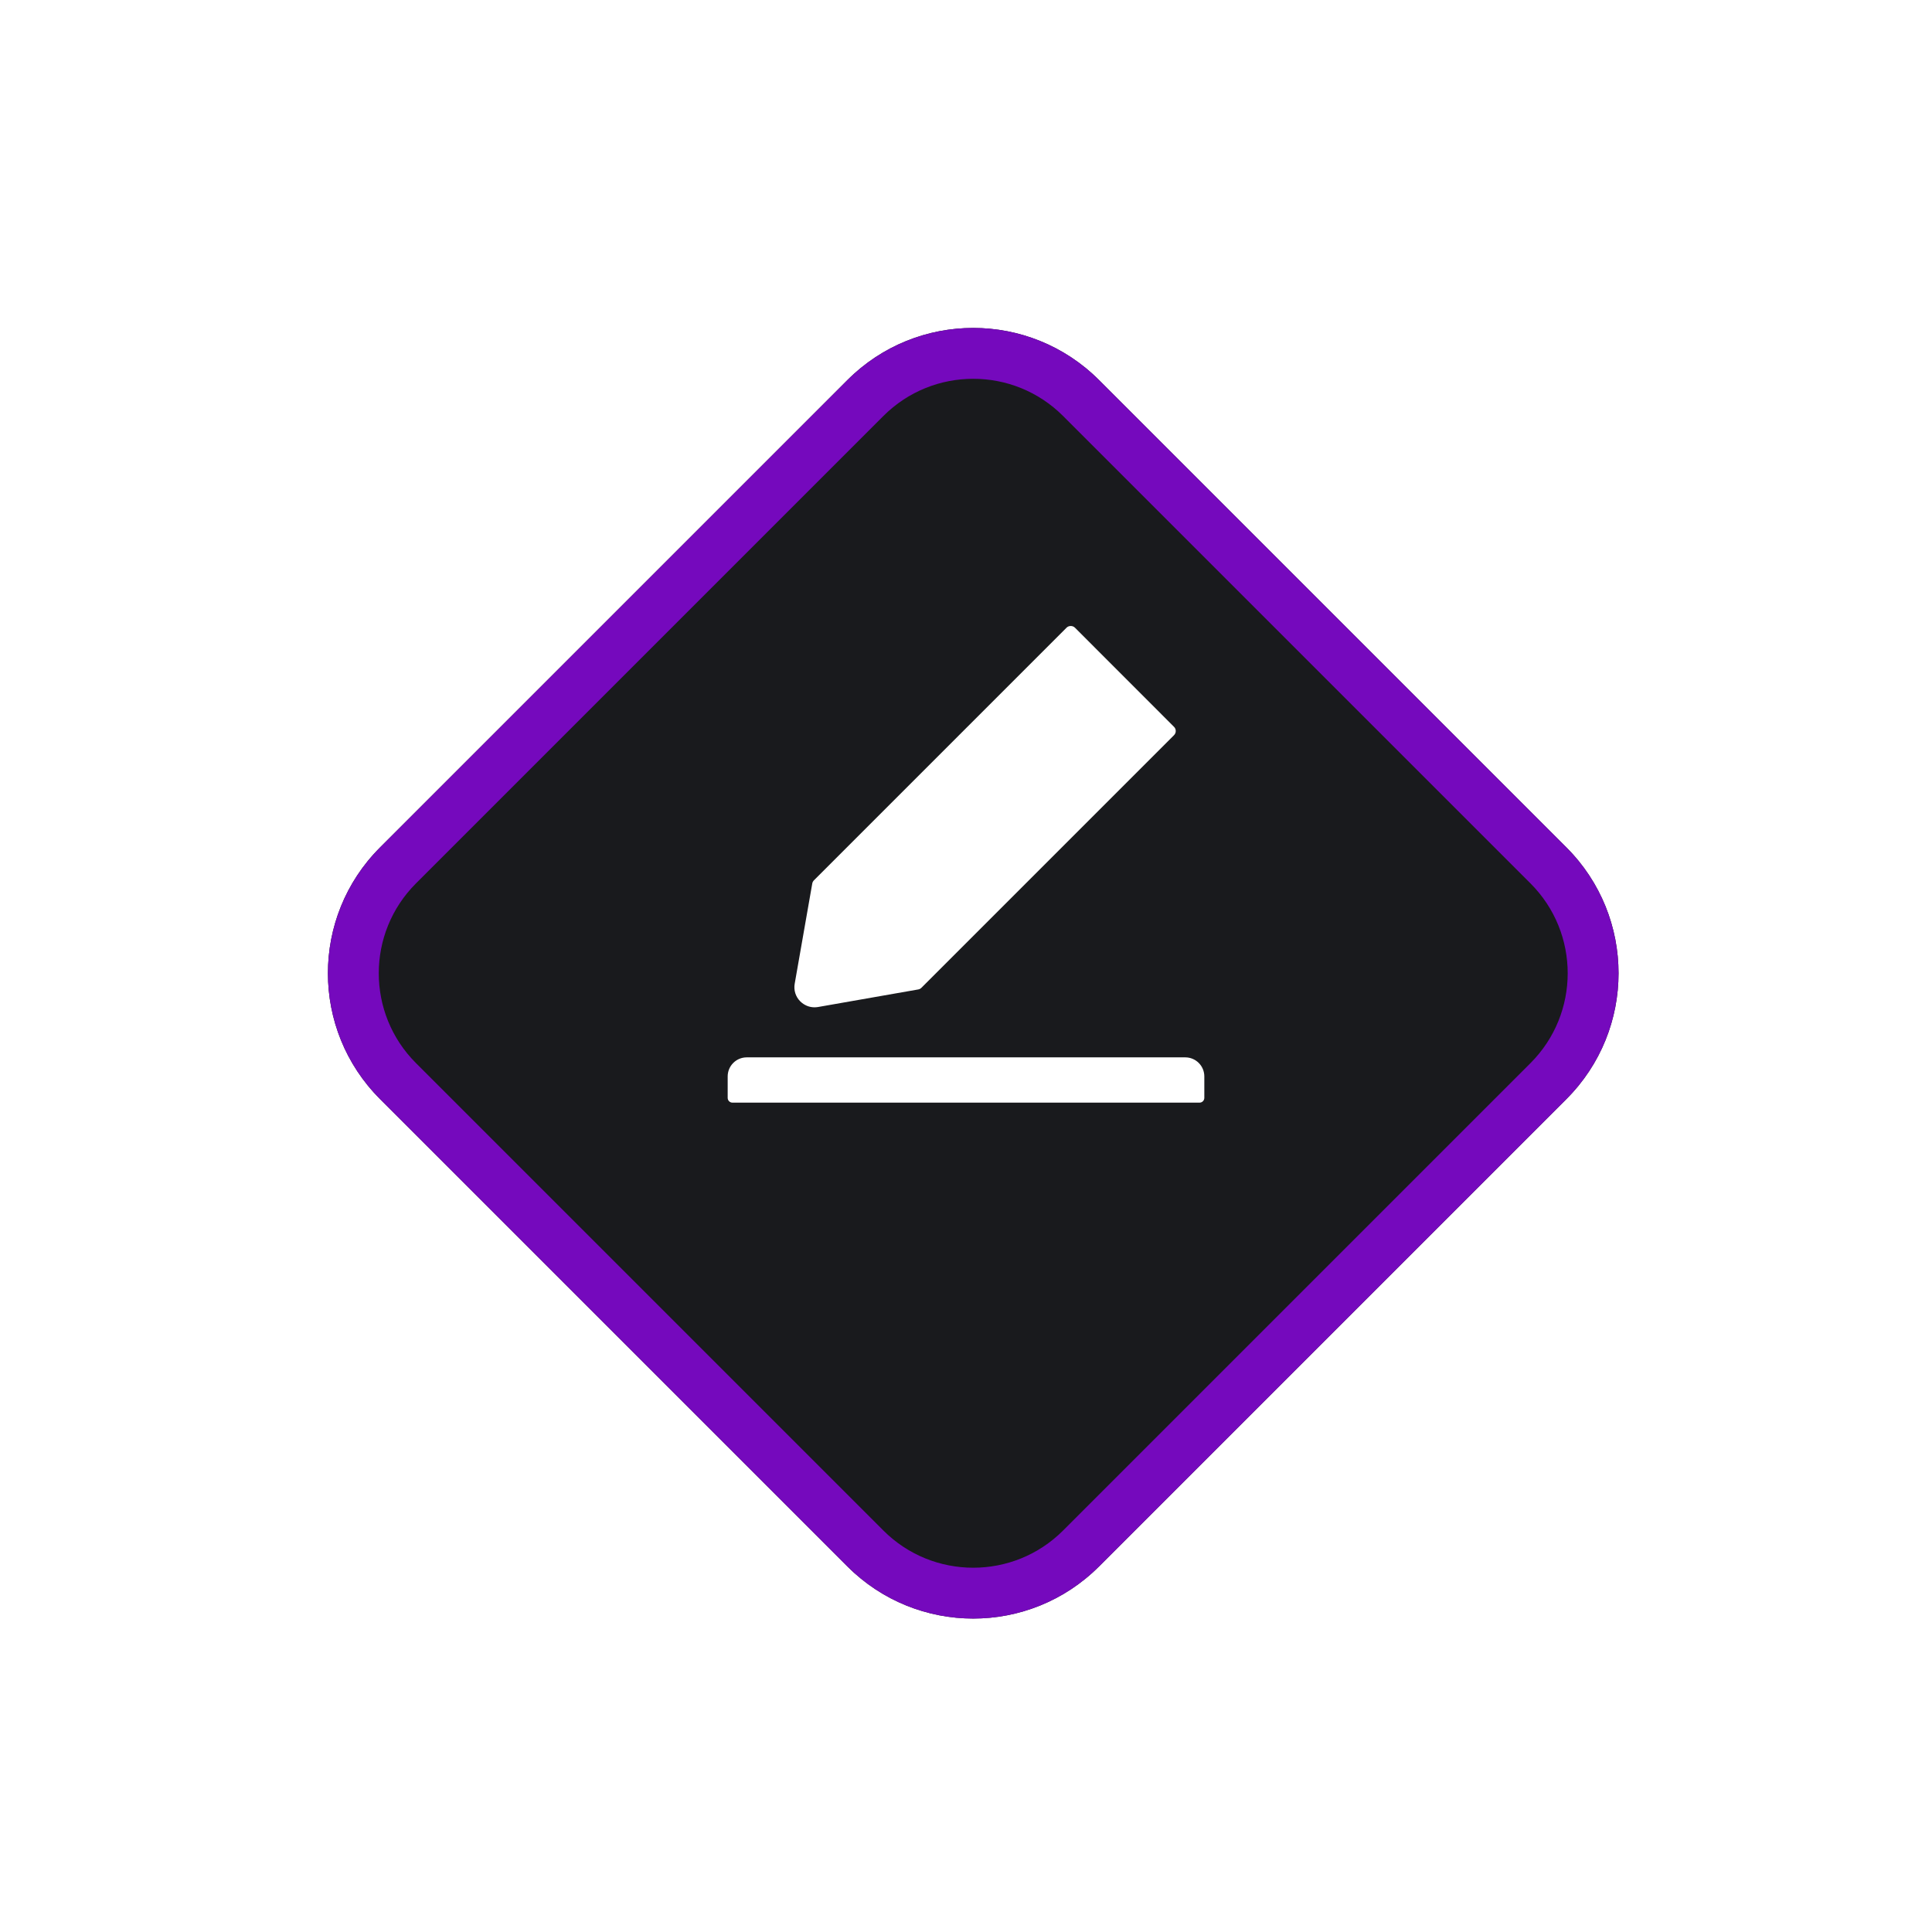 <svg width="76" height="76" viewBox="0 0 76 76" fill="none" xmlns="http://www.w3.org/2000/svg">
<g filter="url(#filter0_d_746_1220)">
<path d="M14.95 39.235C12.216 36.501 12.216 32.069 14.95 29.335L33.334 10.951C36.068 8.217 40.5 8.217 43.234 10.951L61.619 29.335C64.353 32.069 64.353 36.501 61.619 39.235L43.234 57.62C40.5 60.353 36.068 60.353 33.334 57.62L14.95 39.235Z" fill="#191A1D"/>
<path d="M15.657 38.528C13.314 36.185 13.314 32.386 15.657 30.043L34.042 11.658C36.385 9.315 40.184 9.315 42.527 11.658L60.912 30.043C63.255 32.386 63.255 36.185 60.912 38.528L42.527 56.913C40.184 59.256 36.385 59.256 34.042 56.913L15.657 38.528Z" stroke="#7509BD" stroke-width="2"/>
</g>
<path d="M46.625 41.594H29.375C28.96 41.594 28.625 41.929 28.625 42.344V43.188C28.625 43.291 28.709 43.375 28.812 43.375H47.188C47.291 43.375 47.375 43.291 47.375 43.188V42.344C47.375 41.929 47.04 41.594 46.625 41.594ZM32.04 39.625C32.087 39.625 32.134 39.62 32.181 39.613L36.123 38.922C36.169 38.913 36.214 38.891 36.247 38.856L46.182 28.921C46.204 28.899 46.221 28.874 46.233 28.845C46.245 28.817 46.251 28.787 46.251 28.756C46.251 28.725 46.245 28.695 46.233 28.666C46.221 28.638 46.204 28.612 46.182 28.591L42.287 24.693C42.242 24.648 42.184 24.625 42.12 24.625C42.057 24.625 41.998 24.648 41.954 24.693L32.019 34.628C31.984 34.663 31.962 34.706 31.953 34.752L31.262 38.694C31.239 38.82 31.247 38.949 31.285 39.071C31.324 39.193 31.391 39.303 31.482 39.393C31.637 39.543 31.831 39.625 32.04 39.625Z" fill="white"/>
<defs>
<filter id="filter0_d_746_1220" x="0.898" y="0.9" width="74.769" height="74.769" filterUnits="userSpaceOnUse" color-interpolation-filters="sRGB">
<feFlood flood-opacity="0" result="BackgroundImageFix"/>
<feColorMatrix in="SourceAlpha" type="matrix" values="0 0 0 0 0 0 0 0 0 0 0 0 0 0 0 0 0 0 127 0" result="hardAlpha"/>
<feOffset dy="4"/>
<feGaussianBlur stdDeviation="6"/>
<feColorMatrix type="matrix" values="0 0 0 0 0 0 0 0 0 0 0 0 0 0 0 0 0 0 0.25 0"/>
<feBlend mode="normal" in2="BackgroundImageFix" result="effect1_dropShadow_746_1220"/>
<feBlend mode="normal" in="SourceGraphic" in2="effect1_dropShadow_746_1220" result="shape"/>
</filter>
</defs>
</svg>
